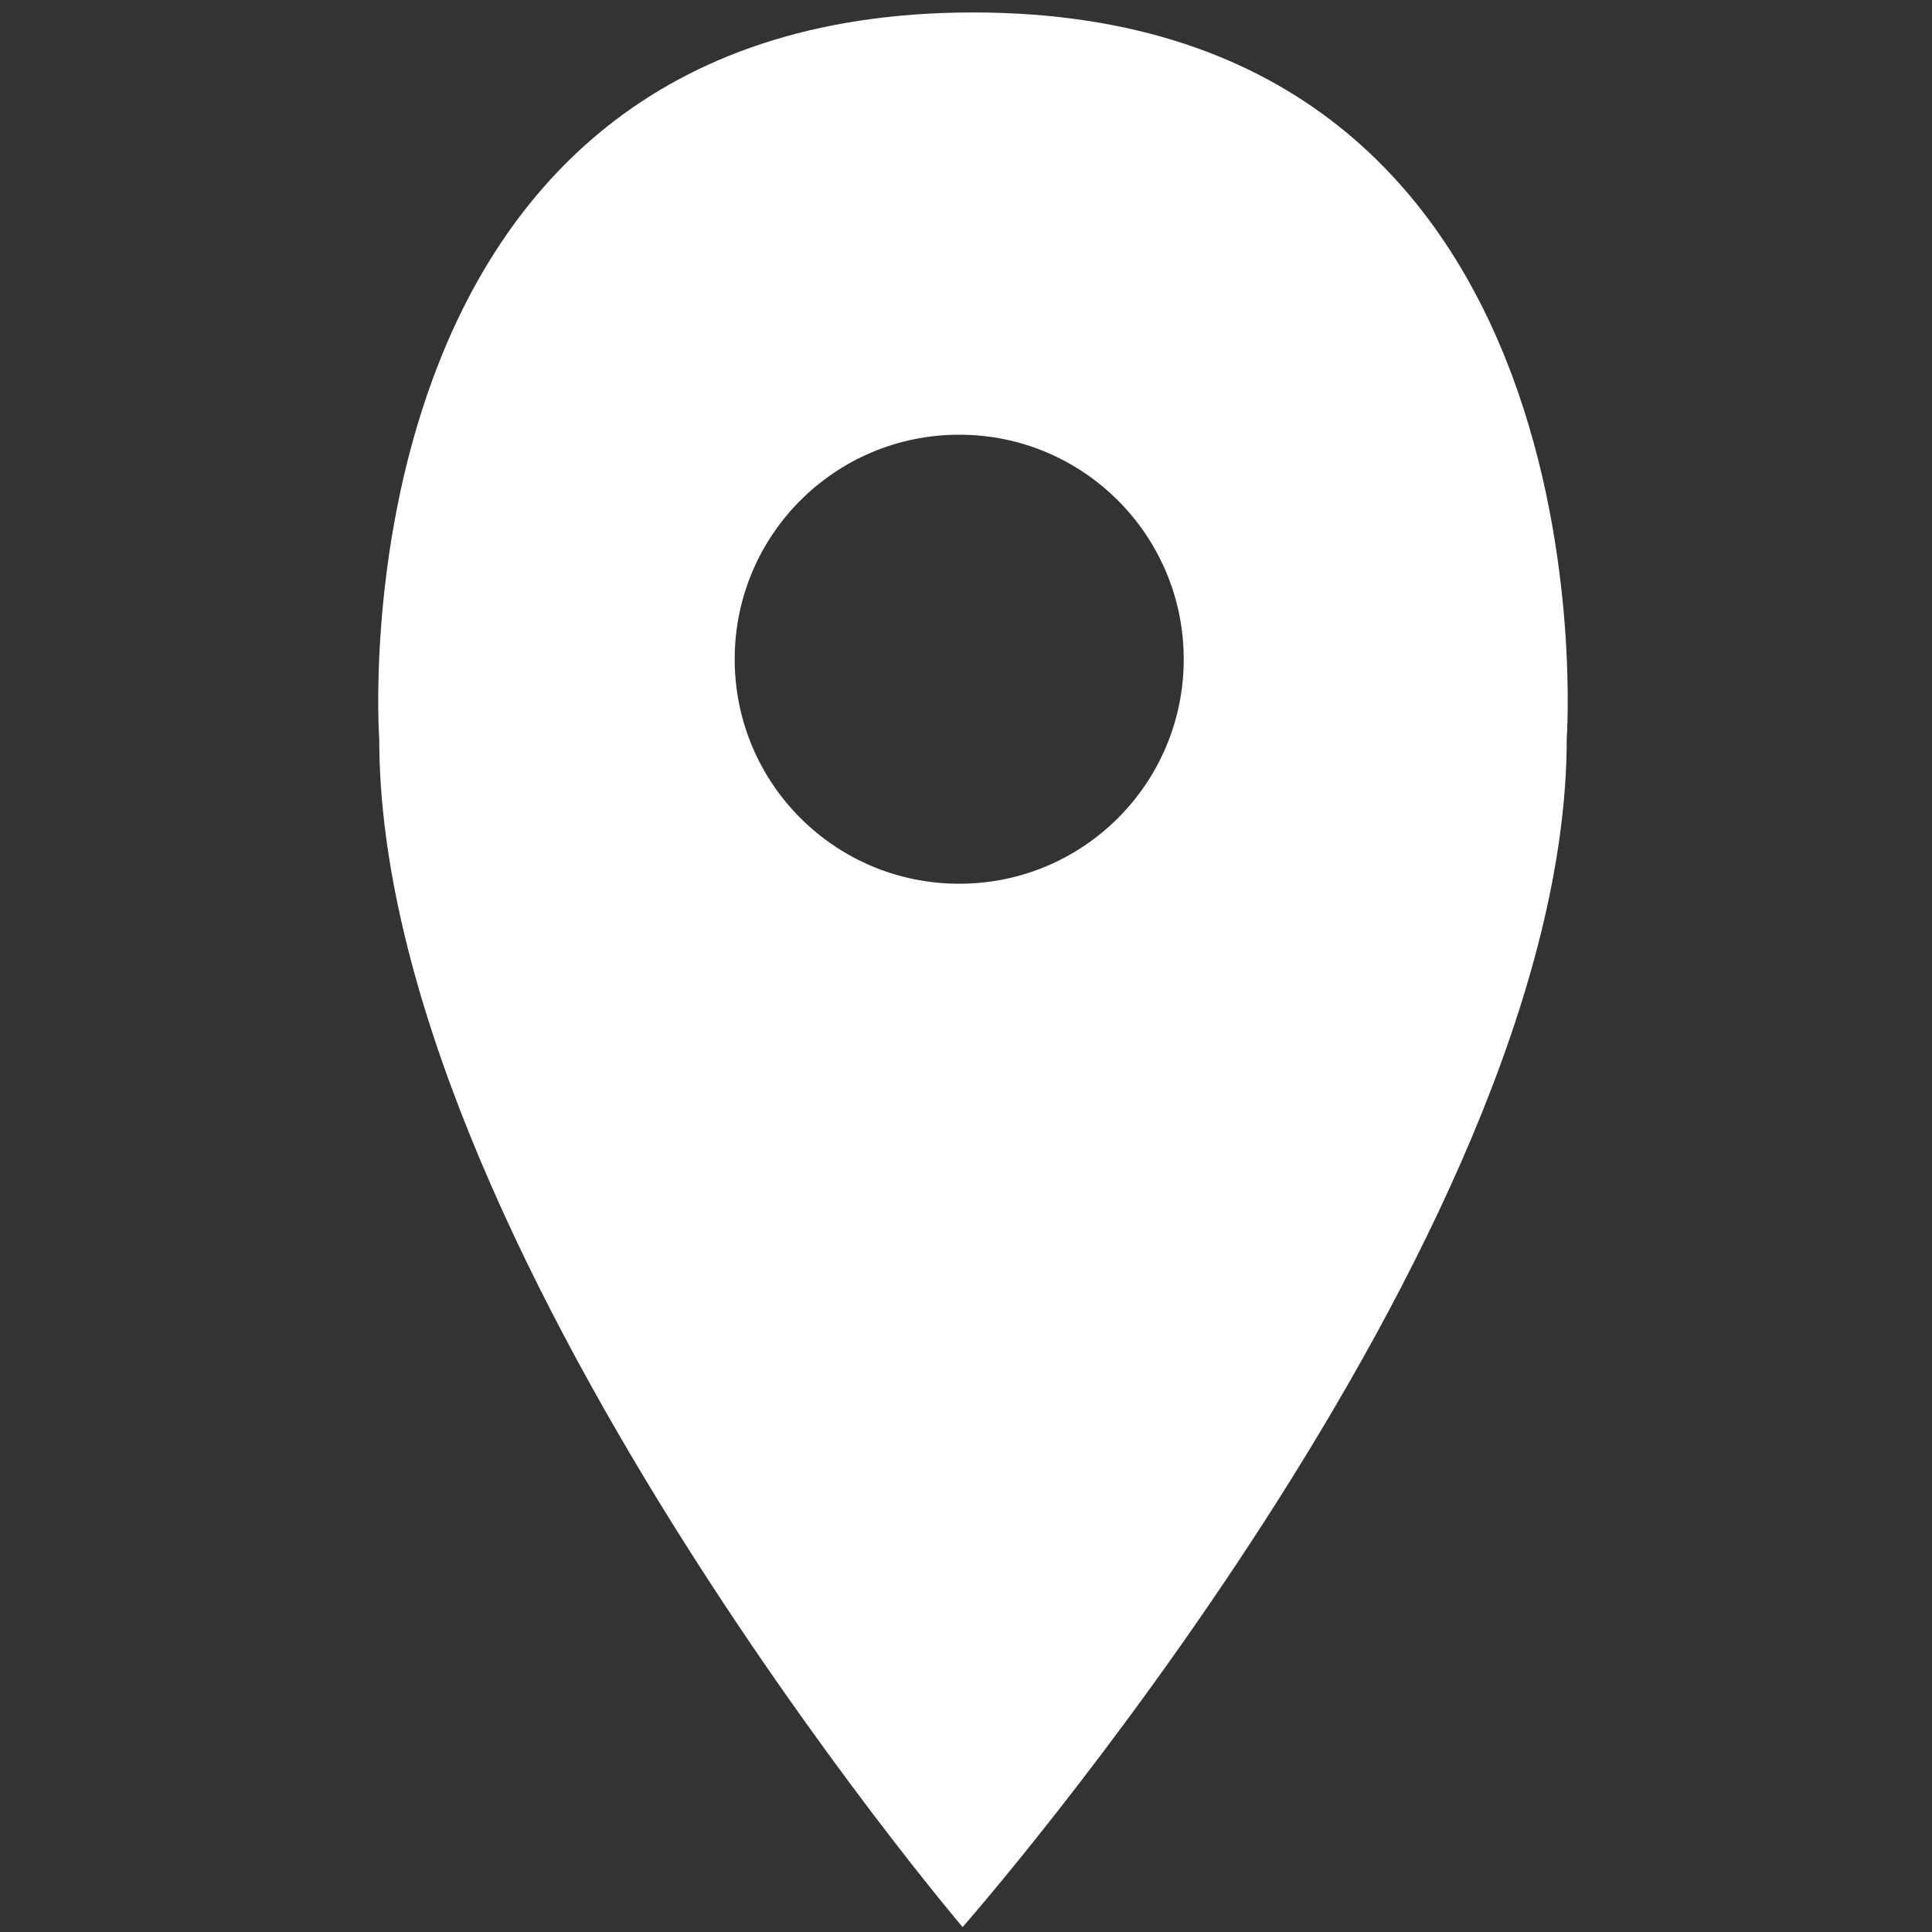 <?xml version="1.0" encoding="utf-8"?>
<!-- Generator: Adobe Illustrator 22.0.1, SVG Export Plug-In . SVG Version: 6.00 Build 0)  -->
<svg version="1.1" id="Layer_1" xmlns="http://www.w3.org/2000/svg" xmlns:xlink="http://www.w3.org/1999/xlink" x="0px" y="0px"
	 viewBox="0 0 512 512" style="enable-background:new 0 0 512 512;" xml:space="preserve">
<rect x="0" y="0" width="512" height="512" fill="#333333" stroke="none"/>
<style type="text/css">
	.st0{fill:#FFFFFF;}
</style>
<path class="st0" d="M257.9,3.3c-171.2,0-157.4,192.5-157.4,192.5c0,133,154.6,314.9,154.6,314.9s160.1-182,160.1-314.9
	C415.2,195.7,429,3.3,257.9,3.3z M313.7,174.7c0,32.9-26.6,59.5-59.5,59.5s-59.5-26.6-59.5-59.5s26.6-59.5,59.5-59.5
	S313.7,141.9,313.7,174.7z"/>
</svg>
